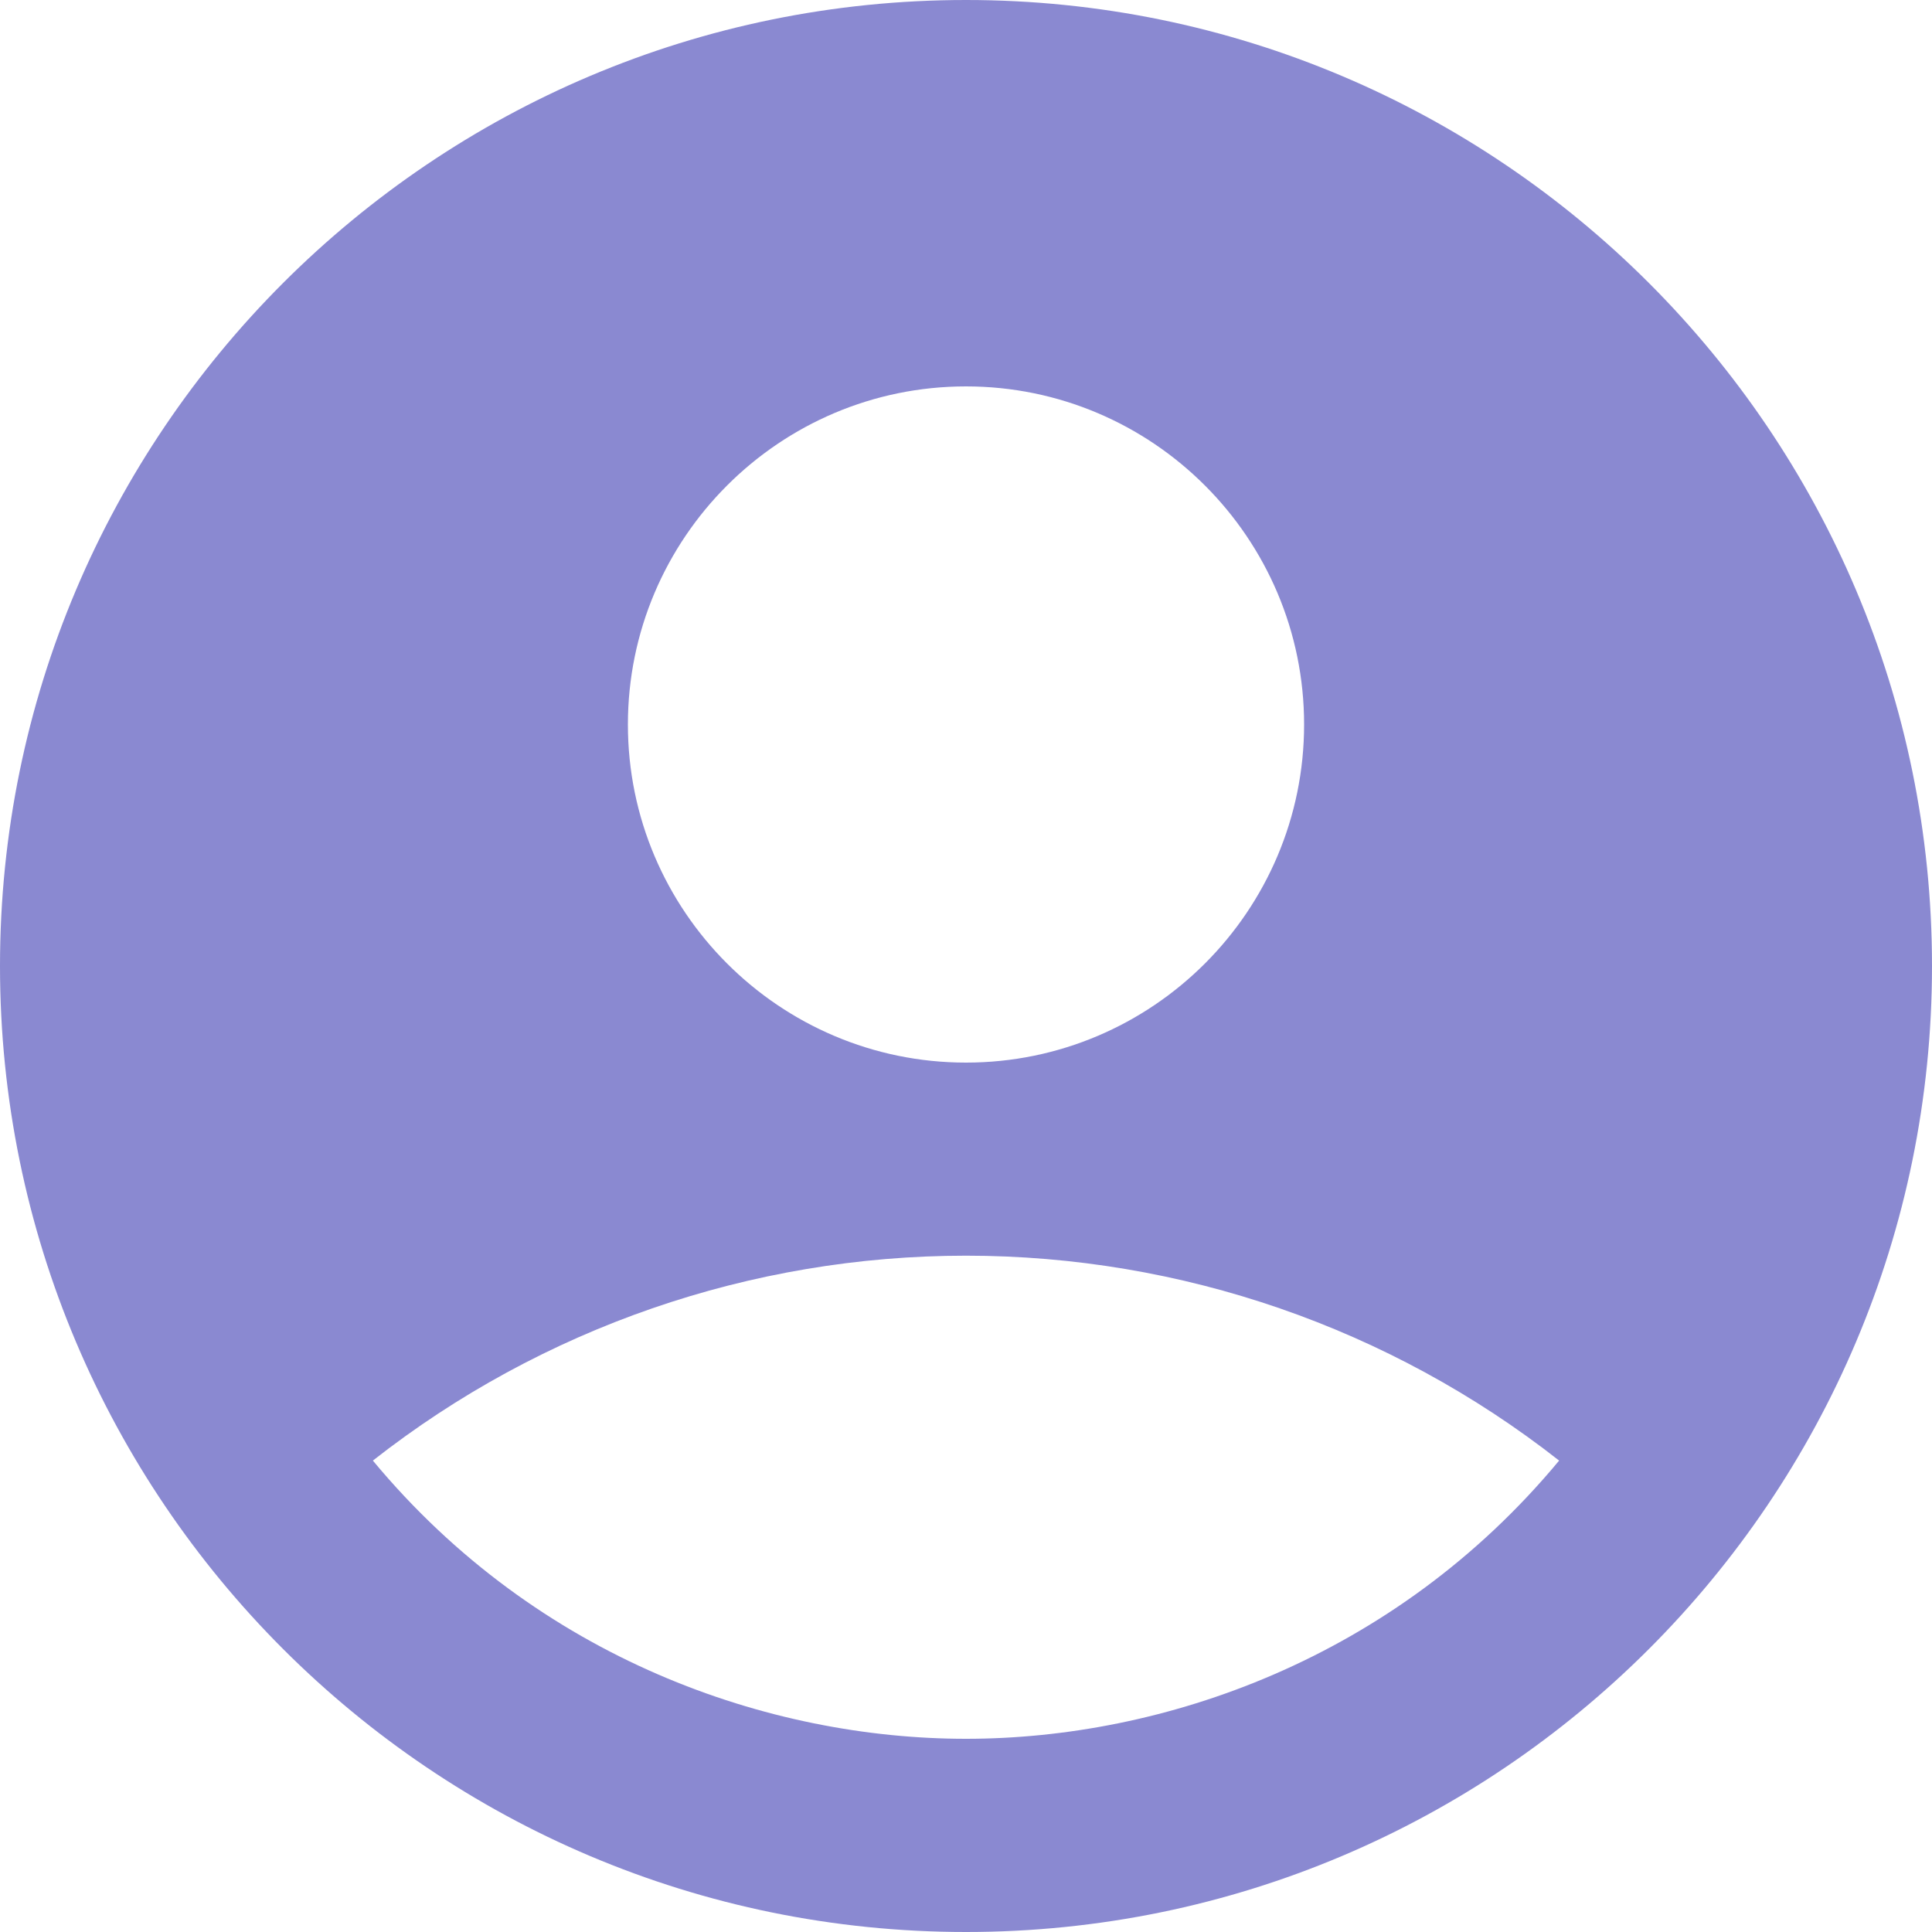 <svg width="49" height="49" viewBox="0 0 49 49" fill="none" xmlns="http://www.w3.org/2000/svg">
<path d="M24.5 0C10.976 0 0 10.976 0 24.5C0 38.024 10.976 49 24.5 49C38.024 49 49 38.024 49 24.5C49 10.976 38.024 0 24.5 0ZM24.5 9.8C29.229 9.8 33.075 13.646 33.075 18.375C33.075 23.104 29.229 26.95 24.5 26.95C19.771 26.95 15.925 23.104 15.925 18.375C15.925 13.646 19.771 9.8 24.5 9.8ZM24.5 44.1C19.526 44.1 13.646 42.091 9.457 37.044C13.748 33.677 19.045 31.847 24.5 31.847C29.955 31.847 35.252 33.677 39.543 37.044C35.353 42.091 29.474 44.1 24.5 44.1Z" fill="#8A89D1"/>
</svg>
